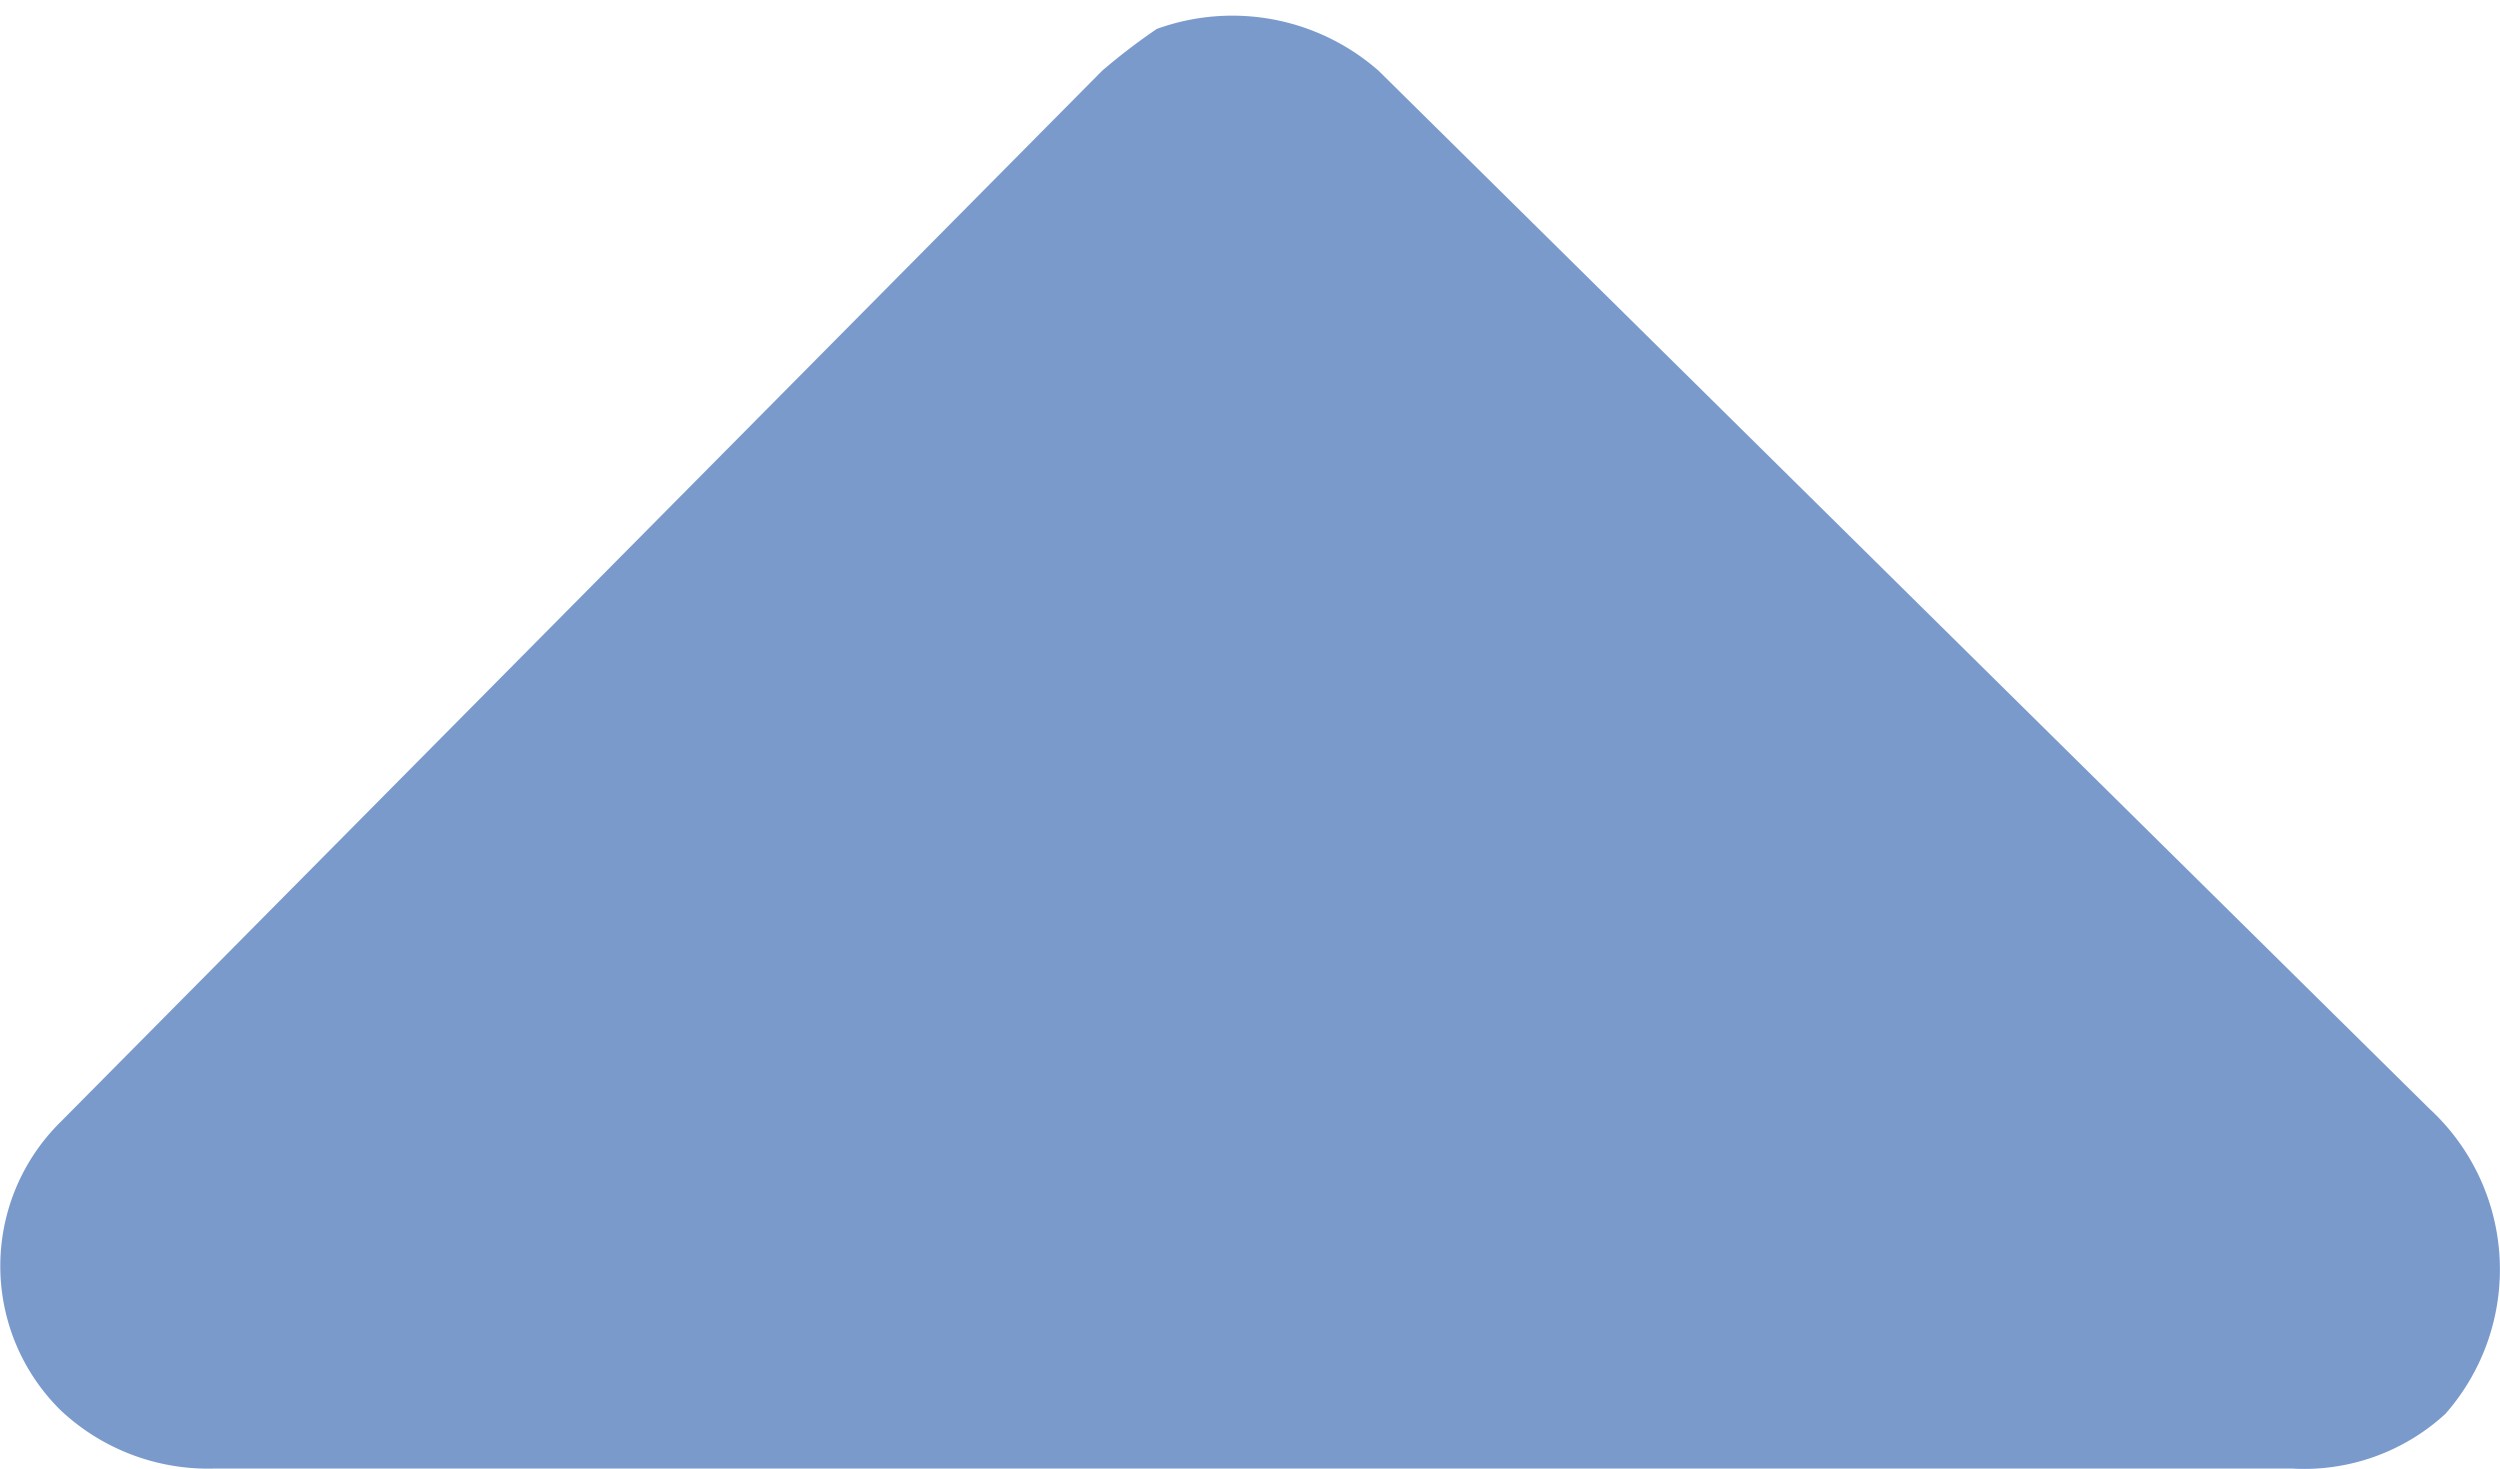 <svg xmlns="http://www.w3.org/2000/svg" viewBox="0 0 7.78 4.57"><defs><style>.cls-1{fill:#7a9acc;}</style></defs><title>icon52_1</title><g id="图层_2" data-name="图层 2"><g id="图层_1-2" data-name="图层 1"><path class="cls-1" d="M7.61,4.4a.65.65,0,0,1-.48.17l-6.46,0a.67.67,0,0,1-.48-.18.63.63,0,0,1,0-.9L3.43.22h0A1.92,1.92,0,0,1,3.6.09l0,0a.69.69,0,0,1,.69.13L7.56,3.45A.68.68,0,0,1,7.61,4.4Z"/></g></g></svg>